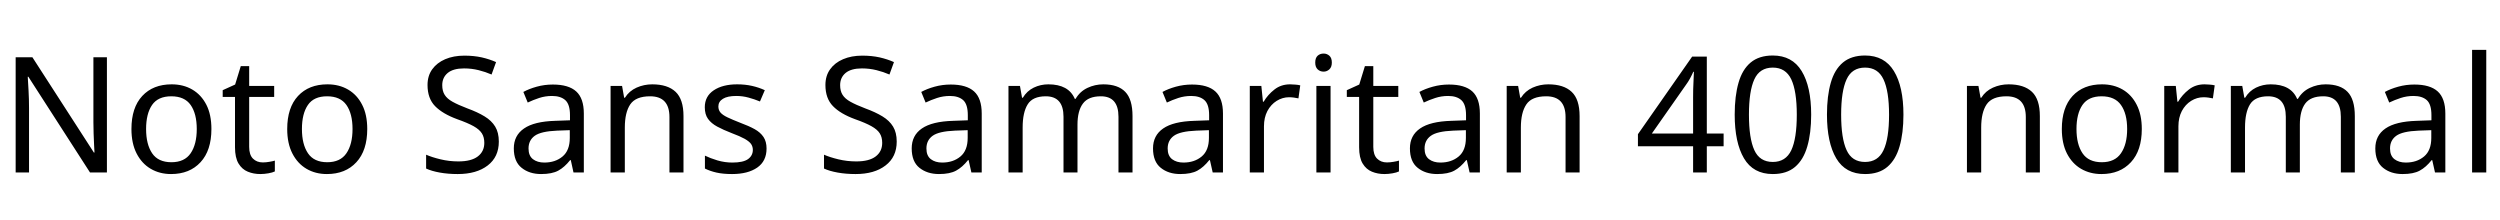 <svg xmlns="http://www.w3.org/2000/svg" xmlns:xlink="http://www.w3.org/1999/xlink" width="372.024" height="32.688"><path fill="black" d="M15.91 8.52L15.91 25.66L13.39 25.66L4.22 11.42L4.13 11.42Q4.18 12.26 4.25 13.51Q4.32 14.76 4.32 16.08L4.32 16.08L4.32 25.66L2.33 25.66L2.33 8.52L4.82 8.52L13.97 22.70L14.06 22.70Q14.04 22.32 14.00 21.55Q13.97 20.78 13.93 19.87Q13.90 18.96 13.90 18.19L13.90 18.19L13.90 8.52L15.91 8.52ZM31.46 19.20L31.46 19.20Q31.46 22.39 29.84 24.14Q28.22 25.90 25.46 25.90L25.46 25.90Q23.76 25.90 22.43 25.12Q21.10 24.34 20.33 22.84Q19.56 21.34 19.56 19.20L19.56 19.20Q19.56 16.01 21.17 14.28Q22.78 12.55 25.54 12.55L25.54 12.55Q27.29 12.55 28.62 13.33Q29.95 14.11 30.71 15.59Q31.46 17.06 31.46 19.20ZM21.74 19.20L21.74 19.20Q21.74 21.48 22.64 22.81Q23.54 24.14 25.51 24.14L25.51 24.14Q27.46 24.14 28.37 22.81Q29.28 21.48 29.28 19.20L29.28 19.20Q29.28 16.92 28.37 15.62Q27.46 14.33 25.49 14.33L25.49 14.33Q23.52 14.33 22.63 15.62Q21.74 16.92 21.74 19.20ZM39.10 24.17L39.10 24.17Q39.58 24.17 40.08 24.08Q40.58 24 40.90 23.90L40.90 23.90L40.90 25.51Q40.56 25.68 39.94 25.79Q39.31 25.90 38.74 25.90L38.74 25.90Q37.73 25.90 36.88 25.55Q36.02 25.20 35.50 24.34Q34.97 23.47 34.97 21.91L34.97 21.91L34.97 14.42L33.14 14.42L33.14 13.42L34.99 12.58L35.83 9.84L37.08 9.84L37.08 12.79L40.80 12.79L40.80 14.42L37.08 14.42L37.08 21.86Q37.08 23.04 37.64 23.60Q38.21 24.17 39.10 24.17ZM54.65 19.20L54.65 19.20Q54.65 22.39 53.03 24.14Q51.41 25.90 48.65 25.90L48.65 25.90Q46.94 25.90 45.61 25.12Q44.28 24.34 43.51 22.84Q42.74 21.34 42.74 19.20L42.74 19.20Q42.74 16.01 44.35 14.28Q45.96 12.55 48.72 12.55L48.72 12.55Q50.47 12.55 51.80 13.33Q53.14 14.11 53.89 15.59Q54.65 17.06 54.65 19.20ZM44.93 19.20L44.93 19.20Q44.93 21.48 45.83 22.81Q46.73 24.14 48.70 24.14L48.70 24.14Q50.64 24.14 51.55 22.81Q52.46 21.48 52.46 19.20L52.46 19.20Q52.46 16.92 51.55 15.62Q50.64 14.33 48.67 14.33L48.67 14.33Q46.70 14.33 45.82 15.62Q44.93 16.92 44.93 19.20ZM74.23 21.07L74.23 21.07Q74.23 23.35 72.58 24.62Q70.92 25.90 68.11 25.90L68.11 25.90Q66.67 25.90 65.45 25.68Q64.22 25.46 63.41 25.08L63.41 25.08L63.41 23.02Q64.27 23.40 65.56 23.71Q66.84 24.02 68.21 24.02L68.21 24.02Q70.13 24.02 71.10 23.28Q72.07 22.54 72.07 21.26L72.07 21.26Q72.07 20.42 71.71 19.85Q71.35 19.27 70.48 18.78Q69.60 18.29 68.04 17.74L68.04 17.74Q65.86 16.94 64.74 15.79Q63.62 14.64 63.62 12.65L63.62 12.65Q63.62 11.28 64.32 10.31Q65.02 9.34 66.25 8.81Q67.49 8.28 69.10 8.28L69.10 8.28Q70.51 8.28 71.69 8.54Q72.86 8.81 73.82 9.24L73.82 9.24L73.15 11.09Q72.26 10.70 71.22 10.44Q70.18 10.18 69.05 10.18L69.05 10.18Q67.44 10.18 66.62 10.86Q65.81 11.54 65.81 12.67L65.81 12.67Q65.81 13.54 66.17 14.11Q66.53 14.69 67.34 15.14Q68.16 15.60 69.55 16.13L69.55 16.13Q71.06 16.68 72.11 17.32Q73.15 17.95 73.69 18.84Q74.23 19.73 74.23 21.07ZM82.27 12.58L82.27 12.58Q84.62 12.58 85.75 13.61Q86.88 14.64 86.88 16.90L86.88 16.90L86.88 25.66L85.34 25.66L84.94 23.83L84.84 23.83Q84 24.89 83.08 25.39Q82.15 25.90 80.52 25.90L80.52 25.90Q78.77 25.90 77.62 24.97Q76.46 24.05 76.46 22.08L76.46 22.08Q76.46 20.16 77.98 19.12Q79.49 18.07 82.63 17.98L82.63 17.98L84.82 17.90L84.82 17.14Q84.82 15.53 84.12 14.90Q83.42 14.28 82.15 14.28L82.15 14.28Q81.14 14.28 80.23 14.58Q79.32 14.88 78.53 15.26L78.53 15.26L77.88 13.68Q78.72 13.22 79.87 12.90Q81.02 12.58 82.27 12.58ZM84.79 19.37L82.90 19.44Q80.50 19.54 79.57 20.21Q78.65 20.88 78.65 22.10L78.65 22.10Q78.65 23.18 79.31 23.69Q79.97 24.19 81 24.19L81 24.19Q82.63 24.19 83.71 23.29Q84.79 22.39 84.79 20.52L84.79 20.52L84.79 19.37ZM97.06 12.55L97.06 12.55Q99.36 12.55 100.54 13.67Q101.71 14.78 101.71 17.28L101.71 17.28L101.71 25.66L99.62 25.66L99.62 17.42Q99.62 14.33 96.74 14.33L96.74 14.33Q94.61 14.33 93.79 15.53Q92.98 16.73 92.98 18.98L92.98 18.98L92.98 25.66L90.86 25.66L90.86 12.79L92.57 12.79L92.88 14.54L93 14.54Q93.62 13.54 94.73 13.04Q95.83 12.55 97.06 12.55ZM114.07 22.10L114.07 22.10Q114.07 23.98 112.68 24.94Q111.29 25.90 108.94 25.90L108.94 25.90Q107.59 25.90 106.62 25.68Q105.65 25.46 104.90 25.08L104.90 25.08L104.90 23.16Q105.67 23.54 106.76 23.87Q107.86 24.19 108.98 24.19L108.98 24.19Q110.59 24.19 111.31 23.68Q112.03 23.16 112.03 22.30L112.03 22.30Q112.03 21.82 111.77 21.43Q111.50 21.05 110.82 20.66Q110.14 20.28 108.86 19.80L108.86 19.80Q107.62 19.32 106.73 18.84Q105.84 18.36 105.36 17.69Q104.88 17.02 104.88 15.96L104.88 15.96Q104.88 14.33 106.21 13.44Q107.54 12.55 109.70 12.55L109.70 12.55Q110.88 12.55 111.90 12.78Q112.92 13.01 113.81 13.42L113.81 13.42L113.09 15.10Q112.27 14.76 111.38 14.52Q110.50 14.28 109.56 14.28L109.56 14.28Q108.26 14.28 107.58 14.70Q106.90 15.12 106.90 15.84L106.90 15.84Q106.90 16.37 107.21 16.74Q107.52 17.11 108.25 17.46Q108.98 17.81 110.21 18.29L110.21 18.29Q111.43 18.74 112.30 19.22Q113.16 19.70 113.62 20.39Q114.07 21.07 114.07 22.10ZM133.44 21.07L133.44 21.07Q133.44 23.35 131.78 24.62Q130.13 25.90 127.32 25.90L127.32 25.90Q125.88 25.90 124.66 25.68Q123.43 25.46 122.62 25.08L122.62 25.08L122.62 23.02Q123.48 23.40 124.76 23.71Q126.05 24.02 127.42 24.02L127.42 24.02Q129.34 24.02 130.31 23.28Q131.28 22.54 131.28 21.26L131.28 21.26Q131.28 20.42 130.92 19.85Q130.56 19.27 129.68 18.78Q128.81 18.29 127.25 17.74L127.25 17.74Q125.06 16.94 123.95 15.79Q122.83 14.64 122.83 12.65L122.83 12.65Q122.83 11.28 123.53 10.31Q124.22 9.34 125.46 8.81Q126.70 8.28 128.30 8.28L128.30 8.28Q129.72 8.28 130.90 8.54Q132.07 8.81 133.03 9.24L133.03 9.24L132.36 11.09Q131.47 10.70 130.43 10.44Q129.38 10.18 128.26 10.18L128.26 10.18Q126.65 10.18 125.83 10.86Q125.02 11.54 125.02 12.67L125.02 12.67Q125.02 13.54 125.38 14.11Q125.74 14.69 126.55 15.14Q127.37 15.60 128.76 16.13L128.76 16.13Q130.27 16.68 131.32 17.32Q132.36 17.95 132.90 18.84Q133.44 19.73 133.44 21.07ZM141.48 12.58L141.48 12.58Q143.83 12.58 144.96 13.61Q146.09 14.64 146.09 16.90L146.09 16.90L146.09 25.66L144.55 25.66L144.14 23.83L144.05 23.83Q143.21 24.89 142.28 25.39Q141.36 25.90 139.73 25.90L139.73 25.90Q137.98 25.90 136.82 24.97Q135.67 24.05 135.67 22.08L135.67 22.08Q135.67 20.16 137.18 19.12Q138.70 18.07 141.84 17.98L141.84 17.98L144.02 17.90L144.02 17.14Q144.02 15.53 143.33 14.90Q142.63 14.28 141.36 14.28L141.36 14.28Q140.35 14.28 139.44 14.58Q138.53 14.88 137.74 15.26L137.74 15.26L137.09 13.68Q137.93 13.22 139.08 12.90Q140.23 12.58 141.48 12.58ZM144.00 19.37L142.10 19.44Q139.70 19.54 138.78 20.21Q137.86 20.88 137.86 22.10L137.86 22.10Q137.86 23.18 138.52 23.69Q139.18 24.19 140.21 24.19L140.21 24.19Q141.84 24.19 142.92 23.29Q144.00 22.39 144.00 20.52L144.00 20.52L144.00 19.37ZM164.18 12.55L164.18 12.55Q166.37 12.55 167.45 13.67Q168.53 14.78 168.53 17.28L168.53 17.28L168.53 25.66L166.44 25.66L166.44 17.38Q166.44 14.33 163.82 14.33L163.82 14.33Q161.95 14.33 161.15 15.41Q160.34 16.49 160.34 18.55L160.34 18.55L160.34 25.66L158.26 25.66L158.26 17.38Q158.26 14.33 155.62 14.33L155.62 14.33Q153.67 14.33 152.93 15.53Q152.18 16.73 152.18 18.98L152.18 18.98L152.18 25.66L150.07 25.66L150.07 12.79L151.78 12.79L152.09 14.54L152.21 14.54Q152.81 13.54 153.83 13.04Q154.85 12.55 156.00 12.55L156.00 12.55Q159.02 12.55 159.94 14.71L159.94 14.71L160.06 14.71Q160.70 13.61 161.82 13.08Q162.94 12.55 164.18 12.55ZM177.38 12.58L177.38 12.58Q179.74 12.58 180.86 13.61Q181.99 14.64 181.99 16.90L181.99 16.90L181.99 25.66L180.46 25.66L180.05 23.83L179.95 23.83Q179.11 24.89 178.19 25.39Q177.26 25.90 175.63 25.90L175.63 25.90Q173.88 25.90 172.73 24.97Q171.58 24.05 171.58 22.08L171.58 22.08Q171.58 20.16 173.09 19.12Q174.60 18.07 177.74 17.98L177.74 17.98L179.93 17.90L179.93 17.14Q179.93 15.53 179.23 14.90Q178.54 14.28 177.26 14.28L177.26 14.28Q176.26 14.28 175.34 14.58Q174.43 14.88 173.64 15.26L173.64 15.26L172.99 13.68Q173.83 13.22 174.98 12.90Q176.14 12.58 177.38 12.58ZM179.90 19.37L178.01 19.44Q175.61 19.54 174.68 20.21Q173.76 20.88 173.76 22.10L173.76 22.10Q173.76 23.18 174.42 23.69Q175.08 24.19 176.11 24.19L176.11 24.19Q177.74 24.19 178.82 23.29Q179.90 22.39 179.90 20.52L179.90 20.52L179.90 19.37ZM191.98 12.55L191.98 12.55Q192.34 12.55 192.76 12.59Q193.18 12.62 193.49 12.70L193.49 12.70L193.22 14.64Q192.91 14.57 192.54 14.52Q192.17 14.47 191.83 14.47L191.83 14.47Q190.85 14.47 189.98 15.01Q189.12 15.55 188.60 16.52Q188.09 17.50 188.09 18.79L188.09 18.79L188.09 25.66L185.98 25.66L185.98 12.79L187.70 12.79L187.94 15.14L188.04 15.14Q188.66 14.09 189.65 13.32Q190.63 12.55 191.98 12.55ZM196.97 7.97L196.97 7.97Q197.45 7.97 197.82 8.29Q198.19 8.62 198.19 9.31L198.19 9.31Q198.19 9.98 197.82 10.32Q197.45 10.66 196.97 10.66L196.97 10.66Q196.44 10.66 196.08 10.32Q195.72 9.98 195.72 9.31L195.72 9.31Q195.72 8.62 196.08 8.29Q196.44 7.97 196.97 7.97ZM195.89 12.79L198.00 12.79L198.00 25.66L195.89 25.66L195.89 12.79ZM206.38 24.17L206.38 24.17Q206.86 24.17 207.36 24.08Q207.86 24 208.18 23.90L208.18 23.90L208.18 25.51Q207.84 25.68 207.22 25.79Q206.59 25.90 206.02 25.90L206.02 25.90Q205.01 25.90 204.16 25.55Q203.30 25.20 202.78 24.34Q202.25 23.47 202.25 21.91L202.25 21.91L202.25 14.42L200.42 14.42L200.42 13.42L202.27 12.58L203.11 9.84L204.36 9.84L204.36 12.79L208.08 12.79L208.08 14.42L204.36 14.42L204.36 21.86Q204.36 23.04 204.92 23.60Q205.49 24.17 206.38 24.17ZM215.62 12.58L215.62 12.58Q217.97 12.58 219.10 13.61Q220.22 14.64 220.22 16.90L220.22 16.90L220.22 25.66L218.69 25.66L218.28 23.83L218.18 23.83Q217.34 24.89 216.42 25.39Q215.50 25.90 213.86 25.90L213.86 25.90Q212.11 25.90 210.96 24.97Q209.81 24.05 209.81 22.08L209.81 22.08Q209.81 20.16 211.32 19.12Q212.83 18.07 215.98 17.98L215.98 17.98L218.16 17.90L218.16 17.14Q218.16 15.53 217.46 14.90Q216.77 14.28 215.50 14.28L215.50 14.28Q214.49 14.28 213.58 14.58Q212.66 14.88 211.87 15.26L211.87 15.26L211.22 13.68Q212.06 13.22 213.22 12.90Q214.37 12.58 215.62 12.58ZM218.14 19.37L216.24 19.44Q213.84 19.54 212.92 20.21Q211.99 20.88 211.99 22.10L211.99 22.10Q211.99 23.18 212.65 23.69Q213.31 24.19 214.34 24.19L214.34 24.19Q215.98 24.19 217.06 23.29Q218.14 22.39 218.14 20.52L218.14 20.52L218.14 19.37ZM230.40 12.55L230.40 12.55Q232.70 12.55 233.88 13.67Q235.06 14.78 235.06 17.28L235.06 17.28L235.06 25.66L232.97 25.66L232.97 17.42Q232.97 14.33 230.09 14.33L230.09 14.33Q227.95 14.33 227.14 15.53Q226.32 16.73 226.32 18.98L226.32 18.98L226.32 25.66L224.21 25.66L224.21 12.79L225.91 12.79L226.22 14.54L226.34 14.54Q226.97 13.54 228.07 13.04Q229.18 12.55 230.40 12.55ZM256.49 19.87L256.49 21.77L253.99 21.77L253.99 25.66L251.95 25.66L251.95 21.77L243.74 21.77L243.74 19.97L251.81 8.42L253.99 8.42L253.99 19.87L256.49 19.87ZM251.95 19.87L251.95 14.47Q251.95 13.22 252.00 12.35Q252.05 11.47 252.07 10.68L252.07 10.68L251.98 10.68Q251.78 11.14 251.50 11.66Q251.21 12.19 250.94 12.55L250.94 12.55L245.81 19.87L251.95 19.87ZM269.52 17.06L269.52 17.06Q269.52 19.82 268.94 21.80Q268.37 23.78 267.12 24.84Q265.87 25.90 263.81 25.90L263.81 25.90Q260.90 25.90 259.52 23.56Q258.14 21.22 258.14 17.06L258.14 17.06Q258.14 14.28 258.71 12.31Q259.27 10.34 260.52 9.30Q261.77 8.26 263.81 8.26L263.81 8.26Q266.69 8.26 268.10 10.57Q269.52 12.89 269.52 17.06ZM260.26 17.06L260.26 17.06Q260.26 20.59 261.06 22.34Q261.86 24.10 263.81 24.10L263.81 24.10Q265.73 24.10 266.56 22.36Q267.38 20.62 267.38 17.06L267.38 17.06Q267.38 13.56 266.56 11.81Q265.73 10.06 263.81 10.06L263.81 10.06Q261.86 10.06 261.06 11.81Q260.26 13.56 260.26 17.06ZM283.25 17.06L283.25 17.06Q283.25 19.82 282.67 21.80Q282.10 23.78 280.85 24.84Q279.60 25.90 277.54 25.90L277.54 25.90Q274.63 25.90 273.25 23.56Q271.87 21.22 271.87 17.06L271.87 17.06Q271.87 14.28 272.44 12.31Q273.00 10.34 274.25 9.30Q275.50 8.26 277.54 8.26L277.54 8.26Q280.42 8.26 281.83 10.57Q283.25 12.89 283.25 17.06ZM273.98 17.06L273.98 17.06Q273.98 20.59 274.79 22.34Q275.59 24.10 277.54 24.10L277.54 24.10Q279.46 24.10 280.28 22.36Q281.11 20.62 281.11 17.06L281.11 17.06Q281.11 13.56 280.28 11.81Q279.46 10.06 277.54 10.06L277.54 10.06Q275.59 10.06 274.79 11.81Q273.98 13.56 273.98 17.06ZM298.90 12.55L298.90 12.55Q301.20 12.55 302.38 13.67Q303.55 14.78 303.55 17.28L303.55 17.28L303.55 25.66L301.46 25.66L301.46 17.42Q301.46 14.33 298.58 14.33L298.58 14.33Q296.45 14.33 295.63 15.53Q294.82 16.73 294.82 18.98L294.82 18.98L294.82 25.66L292.70 25.66L292.70 12.79L294.41 12.79L294.72 14.54L294.84 14.54Q295.46 13.54 296.57 13.04Q297.67 12.55 298.90 12.55ZM318.72 19.20L318.72 19.20Q318.72 22.39 317.10 24.14Q315.48 25.90 312.72 25.90L312.72 25.90Q311.02 25.90 309.68 25.12Q308.35 24.34 307.58 22.84Q306.82 21.34 306.82 19.20L306.82 19.20Q306.82 16.01 308.42 14.28Q310.03 12.55 312.79 12.55L312.79 12.55Q314.54 12.55 315.88 13.33Q317.21 14.11 317.96 15.59Q318.72 17.06 318.72 19.20ZM309 19.20L309 19.20Q309 21.48 309.90 22.81Q310.80 24.14 312.77 24.14L312.77 24.14Q314.71 24.14 315.62 22.81Q316.54 21.48 316.54 19.20L316.54 19.20Q316.54 16.92 315.62 15.62Q314.71 14.33 312.74 14.33L312.74 14.33Q310.78 14.33 309.89 15.62Q309 16.92 309 19.20ZM328.06 12.55L328.06 12.55Q328.42 12.55 328.84 12.59Q329.26 12.62 329.57 12.70L329.57 12.70L329.30 14.64Q328.99 14.57 328.62 14.52Q328.25 14.47 327.91 14.47L327.91 14.47Q326.93 14.47 326.06 15.01Q325.20 15.55 324.68 16.52Q324.17 17.50 324.17 18.79L324.17 18.79L324.17 25.66L322.06 25.66L322.06 12.79L323.78 12.79L324.02 15.14L324.12 15.14Q324.74 14.09 325.73 13.32Q326.71 12.55 328.06 12.55ZM346.08 12.55L346.08 12.55Q348.26 12.55 349.34 13.67Q350.42 14.78 350.42 17.28L350.42 17.28L350.42 25.66L348.34 25.66L348.34 17.38Q348.34 14.33 345.72 14.33L345.72 14.33Q343.85 14.33 343.04 15.41Q342.24 16.49 342.24 18.55L342.24 18.55L342.24 25.66L340.15 25.66L340.15 17.38Q340.15 14.33 337.51 14.33L337.51 14.33Q335.57 14.33 334.82 15.53Q334.08 16.73 334.08 18.98L334.08 18.98L334.08 25.66L331.97 25.66L331.97 12.79L333.67 12.79L333.98 14.54L334.10 14.54Q334.70 13.54 335.72 13.04Q336.74 12.55 337.90 12.55L337.90 12.55Q340.92 12.55 341.83 14.71L341.83 14.71L341.95 14.71Q342.60 13.61 343.72 13.08Q344.83 12.55 346.08 12.55ZM359.28 12.58L359.28 12.58Q361.63 12.58 362.76 13.61Q363.89 14.64 363.89 16.90L363.89 16.90L363.89 25.66L362.35 25.66L361.94 23.83L361.85 23.83Q361.01 24.89 360.08 25.39Q359.16 25.90 357.53 25.90L357.53 25.90Q355.78 25.90 354.62 24.97Q353.47 24.05 353.47 22.08L353.47 22.08Q353.47 20.16 354.98 19.12Q356.50 18.07 359.64 17.98L359.64 17.98L361.82 17.90L361.82 17.14Q361.82 15.53 361.13 14.90Q360.43 14.28 359.16 14.28L359.16 14.28Q358.15 14.28 357.24 14.58Q356.33 14.88 355.54 15.26L355.54 15.26L354.89 13.68Q355.73 13.22 356.88 12.90Q358.03 12.58 359.28 12.58ZM361.80 19.37L359.90 19.44Q357.50 19.54 356.58 20.21Q355.66 20.88 355.66 22.10L355.66 22.10Q355.66 23.18 356.32 23.69Q356.98 24.19 358.01 24.19L358.01 24.19Q359.64 24.19 360.72 23.29Q361.80 22.39 361.80 20.52L361.80 20.52L361.80 19.37ZM369.98 7.42L369.98 25.66L367.87 25.66L367.87 7.42L369.98 7.42Z"/></svg>